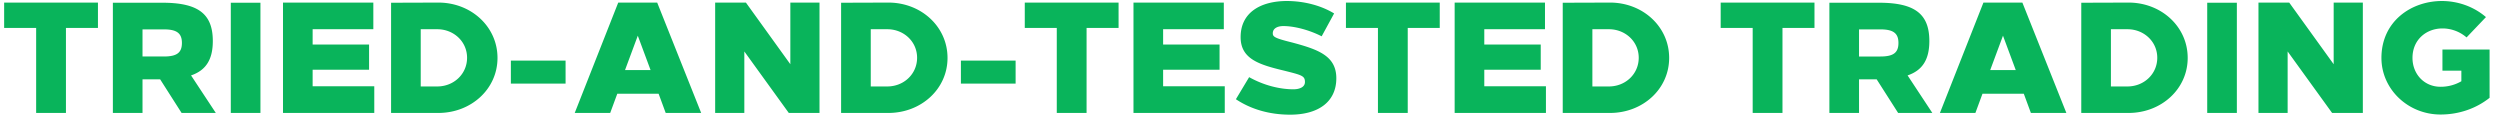 <svg width="222" height="11" viewBox="0 0 222 11" fill="none" xmlns="http://www.w3.org/2000/svg"><path d="M8.698 2.483V.229H.368v2.254H3.21v7.546h2.646V2.483h2.842zm1.325-2.24v9.786h2.632V7.047H14.223l1.903 2.982h3.038l-2.198-3.332c1.358-.462 1.932-1.456 1.932-3.052 0-2.394-1.273-3.402-4.466-3.402h-4.41zm2.632 2.366h1.904c1.162 0 1.595.364 1.595 1.204 0 .854-.434 1.204-1.595 1.204h-1.904V2.609zm10.472 7.42V.243h-2.632v9.786h2.632zm10.025-7.434V.229H25.13v9.8h8.106V7.663h-5.474v-1.47h5.012v-2.24h-5.012V2.595h5.39zM34.728.243v9.786h4.2c2.898 0 5.25-2.114 5.25-4.886 0-2.786-2.352-4.914-5.25-4.914l-4.2.014zm2.632 2.352h1.47c1.456 0 2.646 1.092 2.646 2.534 0 1.456-1.19 2.548-2.646 2.548h-1.47V2.595zm12.863 4.83V5.381h-4.858v2.044h4.858zm12.041 2.604l-3.906-9.8H54.9l-3.864 9.8h3.15l.63-1.708h3.668l.63 1.708h3.15zm-6.762-3.808l1.134-3.052 1.134 3.052h-2.268zm17.27 3.808v-9.8h-2.59v5.474L66.236.229h-2.73v9.8h2.59v-5.46l3.948 5.46h2.73zM74.69.243v9.786h4.2c2.898 0 5.25-2.114 5.25-4.886 0-2.786-2.352-4.914-5.25-4.914l-4.2.014zm2.633 2.352h1.47c1.456 0 2.645 1.092 2.645 2.534 0 1.456-1.19 2.548-2.645 2.548h-1.47V2.595zm12.863 4.83V5.381h-4.858v2.044h4.858zm9.143-4.942V.229H91v2.254h2.842v7.546h2.646V2.483h2.842zm9.346.112V.229h-8.022v9.8h8.106V7.663h-5.474v-1.47h5.012v-2.24h-5.012V2.595h5.39zm5.566-2.506c-2.282.014-4.074 1.008-4.074 3.206 0 1.918 1.596 2.436 3.822 2.968 1.61.406 1.89.462 1.89 1.022 0 .448-.476.644-1.022.644-1.246 0-2.66-.364-3.934-1.078l-1.176 1.96c1.344.896 2.996 1.372 4.816 1.372 2.52 0 4.102-1.148 4.102-3.234 0-2.002-1.638-2.562-3.934-3.178-1.526-.378-1.708-.504-1.708-.812 0-.448.434-.644.938-.644.966 0 2.282.336 3.402.91l1.106-2.03c-1.148-.7-2.66-1.106-4.228-1.106zm13.608 2.394V.229h-8.33v2.254h2.842v7.546h2.646V2.483h2.842zm9.346.112V.229h-8.022v9.8h8.106V7.663h-5.474v-1.47h5.012v-2.24h-5.012V2.595h5.39zm1.576-2.352v9.786h4.2c2.898 0 5.25-2.114 5.25-4.886 0-2.786-2.352-4.914-5.25-4.914l-4.2.014zm2.632 2.352h1.47c1.456 0 2.646 1.092 2.646 2.534 0 1.456-1.19 2.548-2.646 2.548h-1.47V2.595zm19.723-.112V.229h-8.33v2.254h2.842v7.546h2.646V2.483h2.842zm1.324-2.24v9.786h2.632V7.047H166.65l1.904 2.982h3.038l-2.198-3.332c1.358-.462 1.932-1.456 1.932-3.052 0-2.394-1.274-3.402-4.466-3.402h-4.41zm2.632 2.366h1.904c1.162 0 1.596.364 1.596 1.204 0 .854-.434 1.204-1.596 1.204h-1.904V2.609zm18.411 7.42l-3.906-9.8h-3.458l-3.864 9.8h3.15l.63-1.708h3.668l.63 1.708h3.15zm-6.762-3.808l1.134-3.052 1.134 3.052h-2.268zm8.086-5.978v9.786h4.2c2.898 0 5.25-2.114 5.25-4.886 0-2.786-2.352-4.914-5.25-4.914l-4.2.014zm2.632 2.352h1.47c1.456 0 2.646 1.092 2.646 2.534 0 1.456-1.19 2.548-2.646 2.548h-1.47V2.595zm11.184 7.434V.243h-2.632v9.786h2.632zm11.187 0v-9.8h-2.59v5.474L203.282.229h-2.73v9.8h2.59v-5.46l3.948 5.46h2.73zm7.069-9.94c-2.786-.014-5.418 1.82-5.418 5.054 0 2.772 2.352 5.026 5.25 5.026 1.652 0 3.178-.546 4.354-1.484V4.401h-4.186v1.876h1.68v.938a3.636 3.636 0 01-1.848.49c-1.47 0-2.492-1.148-2.492-2.562 0-1.638 1.246-2.618 2.66-2.618.756 0 1.526.266 2.142.798l1.722-1.806c-1.092-.938-2.478-1.414-3.864-1.428z" fill="#09B45B"/></svg>